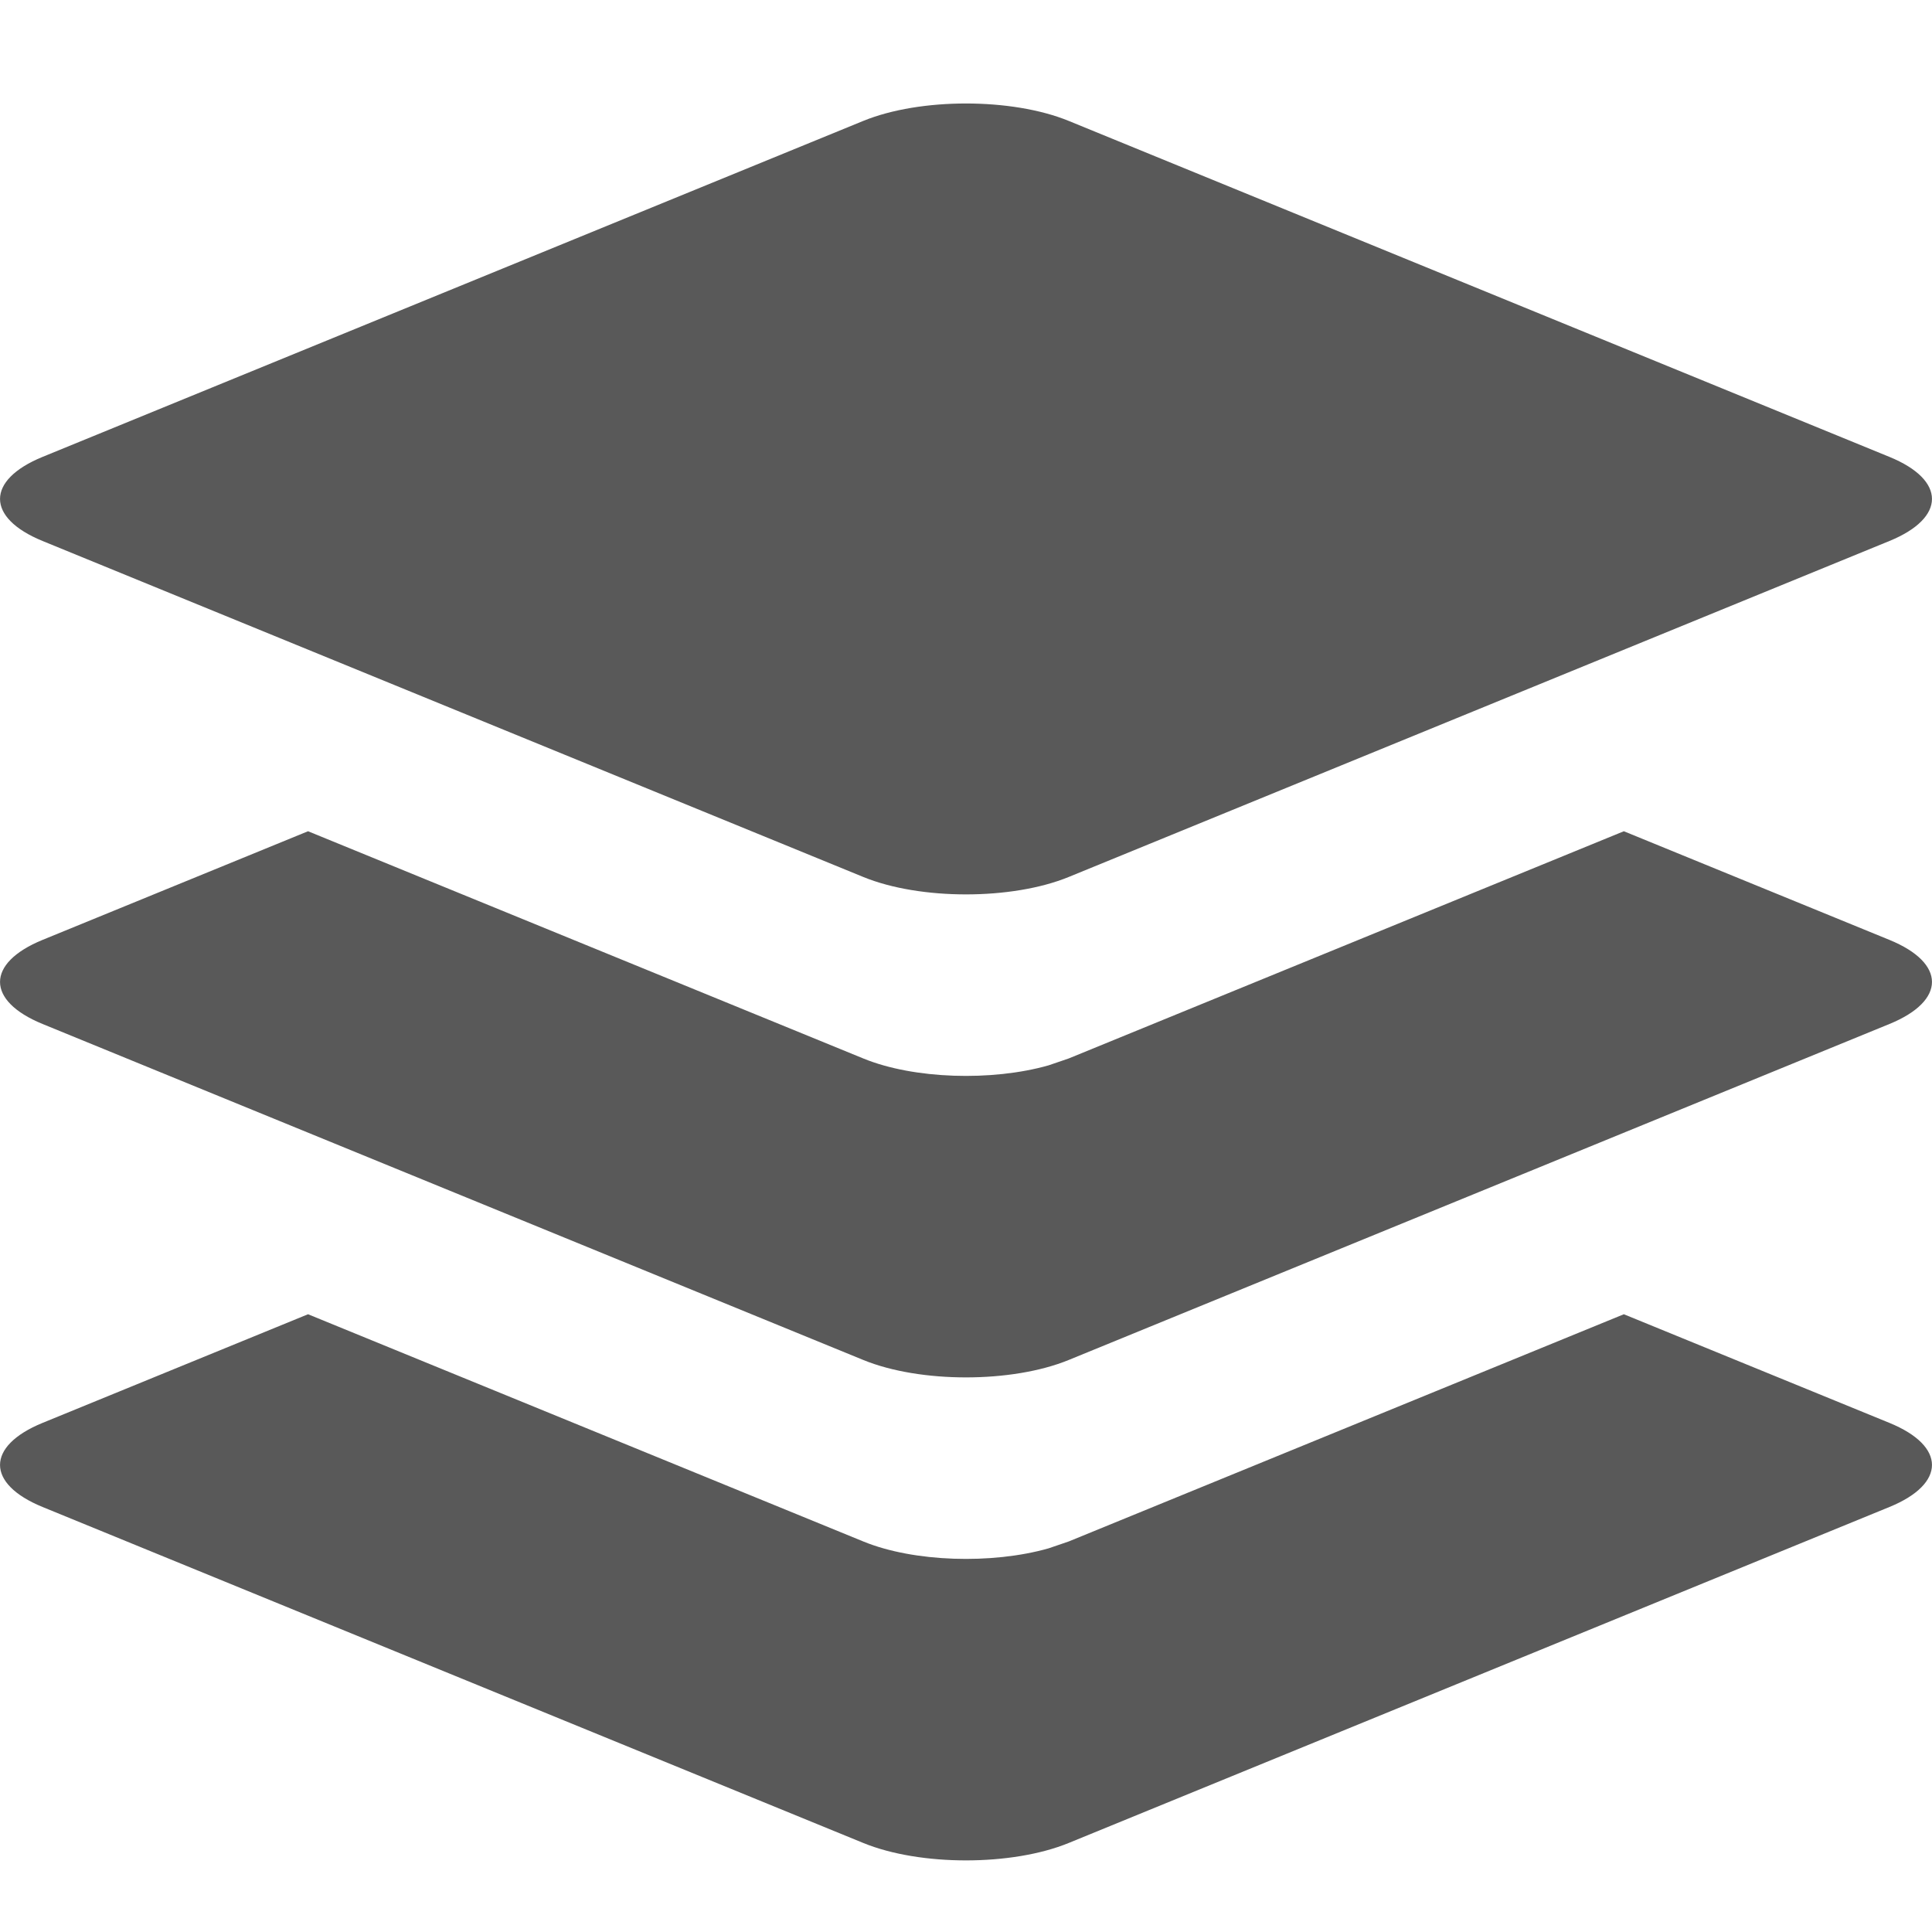<?xml version="1.0" encoding="UTF-8"?>
<svg width="16px" height="16px" viewBox="0 0 16 16" version="1.1" xmlns="http://www.w3.org/2000/svg" xmlns:xlink="http://www.w3.org/1999/xlink">
    <title>all-items-filled</title>
    <g id="all-items-filled" stroke="none" stroke-width="1" fill="none" fill-rule="evenodd">
        <rect id="矩形" fill-opacity="0" fill="#F0F0F0" x="-2" y="-2" width="20" height="20"></rect>
        <g transform="translate(0, 0.857)" fill="#595959" fill-rule="nonzero" id="图形">
            <g>
                <path d="M13.448,10.027 L15.648,10.927 C16.117,11.119 16.117,11.431 15.648,11.623 L8.85,14.406 C8.38,14.598 7.62,14.598 7.15,14.406 L0.352,11.623 C-0.117,11.431 -0.117,11.119 0.352,10.927 L2.551,10.027 L7.15,11.909 C7.567,12.08 8.215,12.099 8.683,11.966 L8.85,11.909 L13.448,10.027 Z M13.448,6.027 L15.648,6.927 C16.117,7.119 16.117,7.431 15.648,7.623 L8.85,10.406 C8.38,10.598 7.62,10.598 7.15,10.406 L0.352,7.623 C-0.117,7.431 -0.117,7.119 0.352,6.927 L2.551,6.027 L7.15,7.909 C7.567,8.08 8.215,8.099 8.683,7.966 L8.85,7.909 L13.448,6.027 Z M8.85,0.144 L15.648,2.927 C16.117,3.119 16.117,3.431 15.648,3.623 L8.85,6.406 C8.38,6.598 7.62,6.598 7.15,6.406 L0.352,3.623 C-0.117,3.431 -0.117,3.119 0.352,2.927 L7.15,0.144 C7.62,-0.048 8.38,-0.048 8.85,0.144 Z" id="形状结合"></path>
            </g>
        </g>
    </g>
</svg>